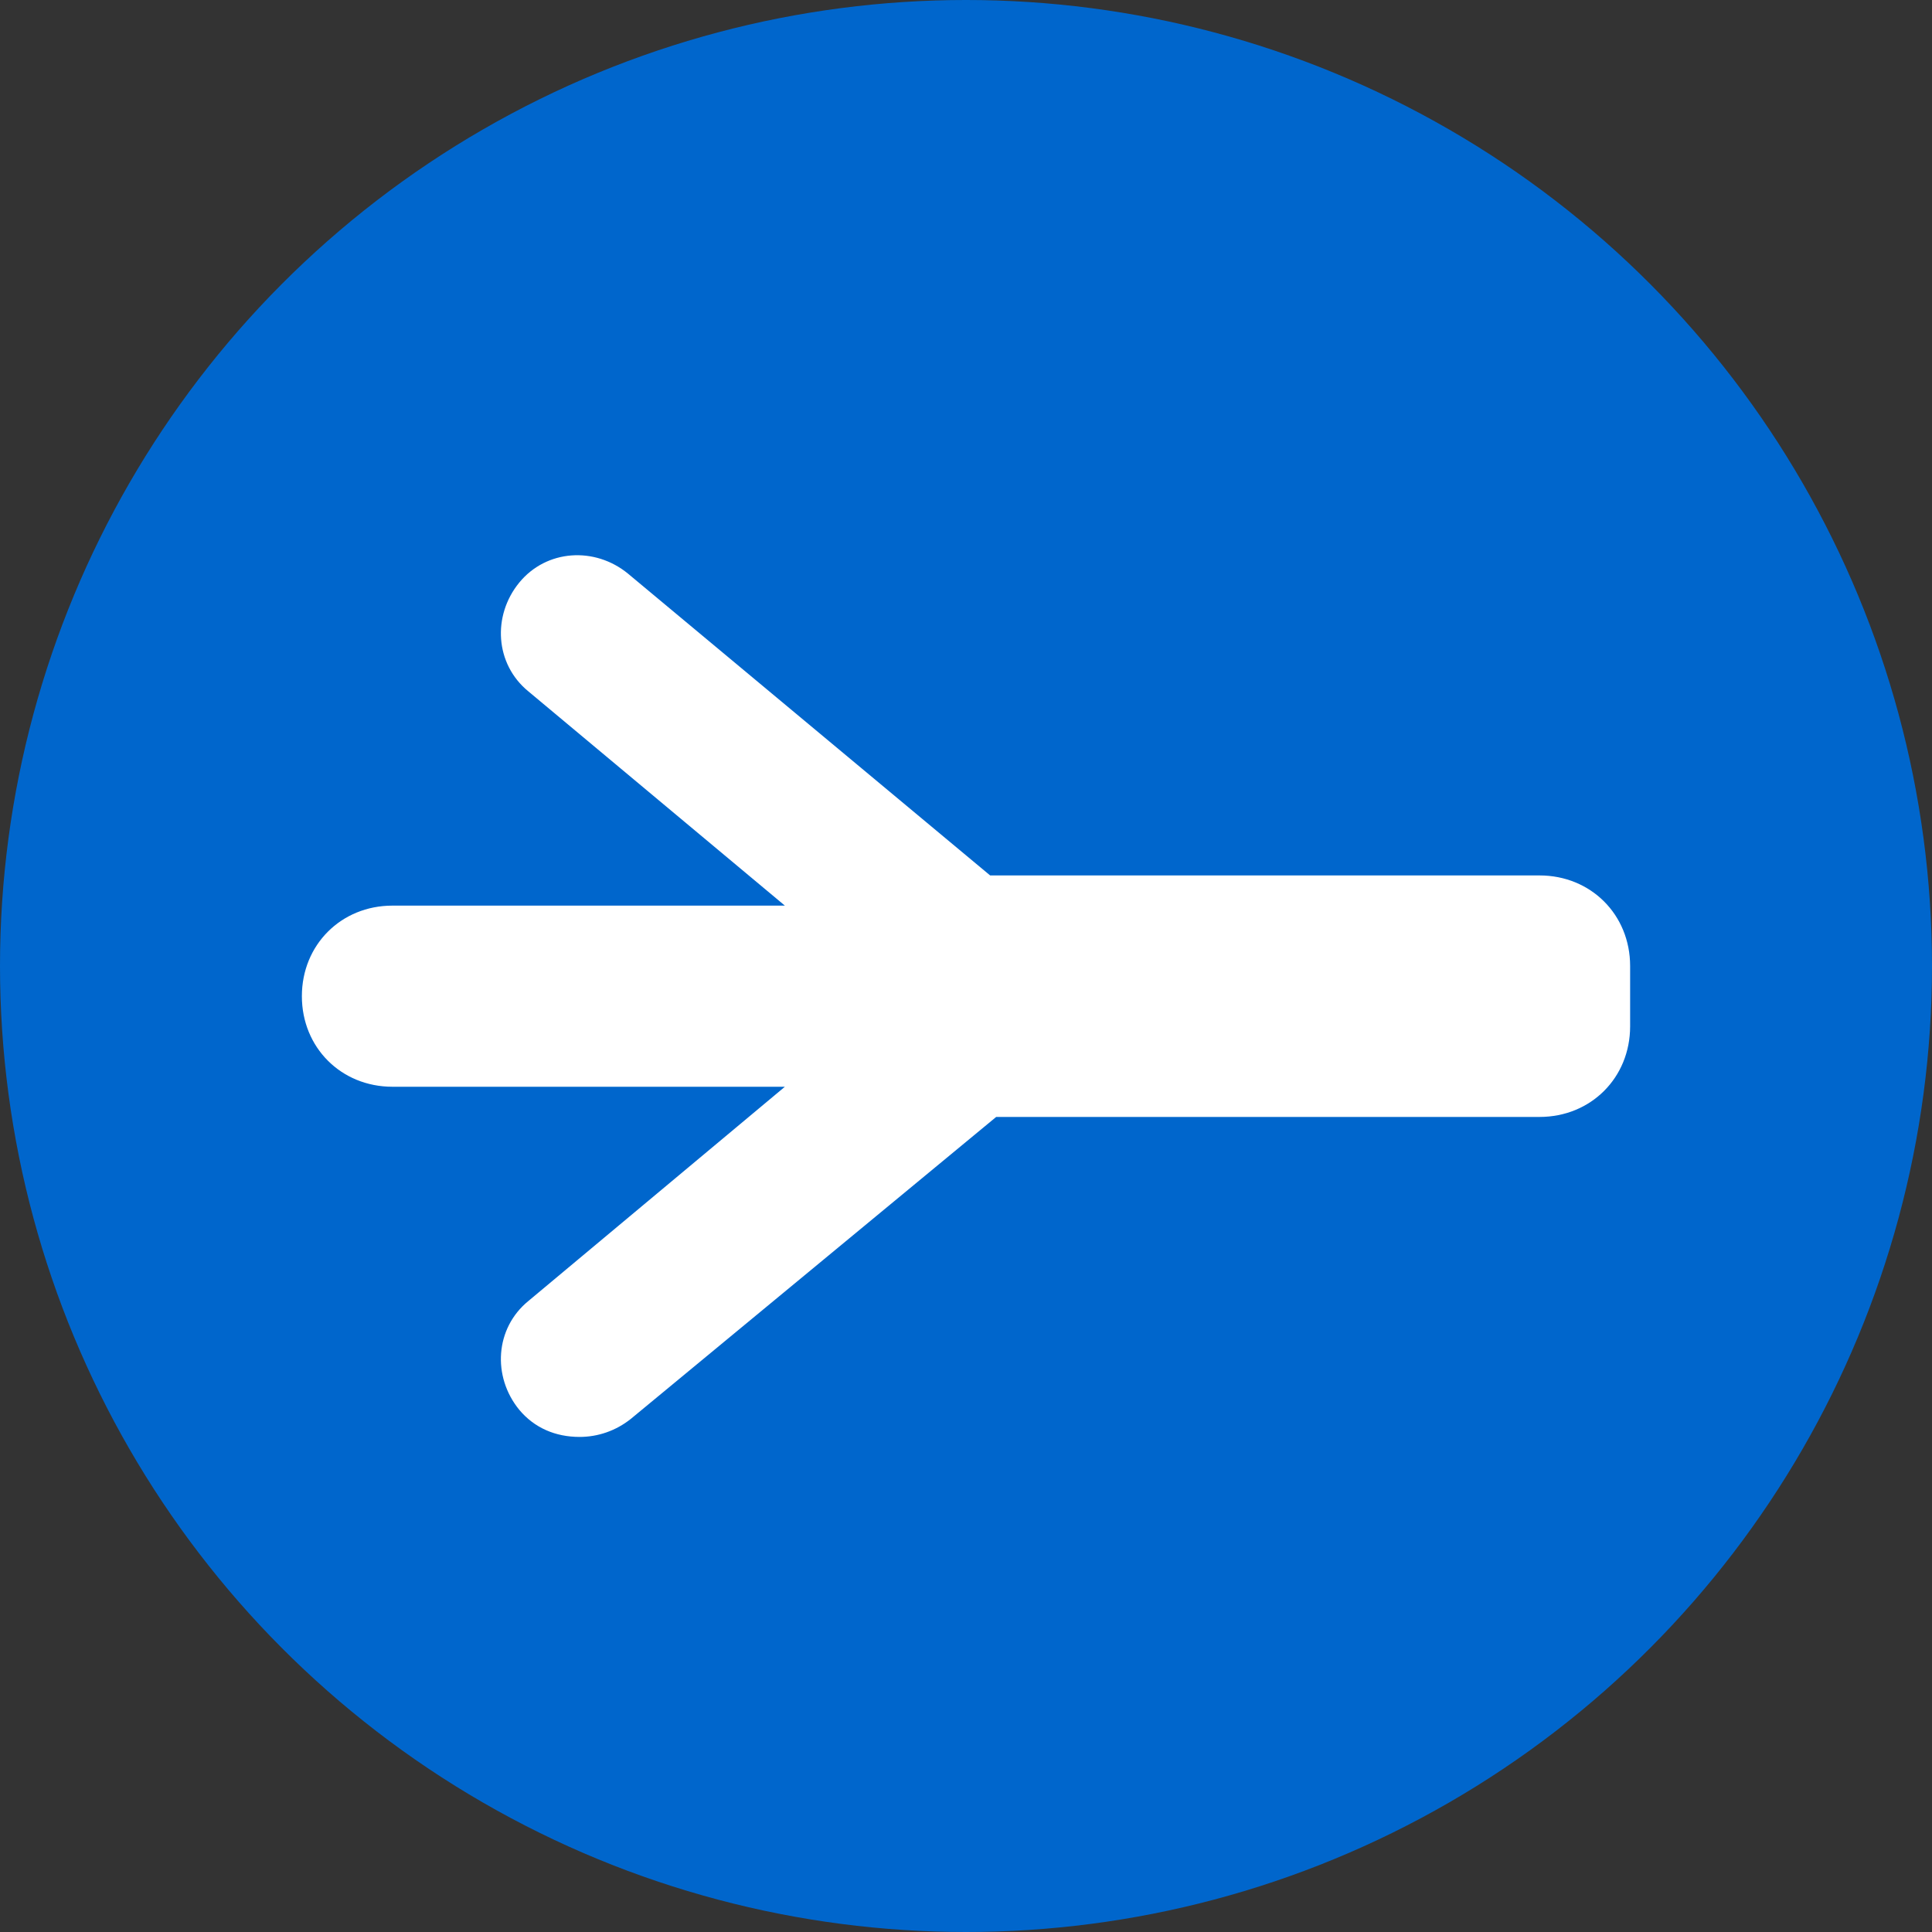 <?xml version="1.0" encoding="UTF-8"?>
<svg xmlns="http://www.w3.org/2000/svg" viewBox="0 0 64 64">
  <rect x="0" y="0" width="64" height="64" fill="#333333" stroke="none"/>
  <!-- Background circle -->
  <circle cx="32" cy="32" r="32" fill="#0066cc"/>
  
  <!-- Airplane silhouette only -->
  <path d="M54 32c0-1.7-1.3-3-3-3H32.8l-12-10c-1.1-0.9-2.7-0.8-3.6 0.3-0.9 1.1-0.8 2.7 0.3 3.6L26 30H13c-1.7 0-3 1.3-3 3s1.3 3 3 3h13l-8.5 7.1c-1.1 0.9-1.2 2.5-0.3 3.6 0.5 0.6 1.2 0.9 2 0.9 0.6 0 1.2-0.2 1.7-0.6L33 37h18c1.7 0 3-1.3 3-3z" fill="white"/>
</svg> 